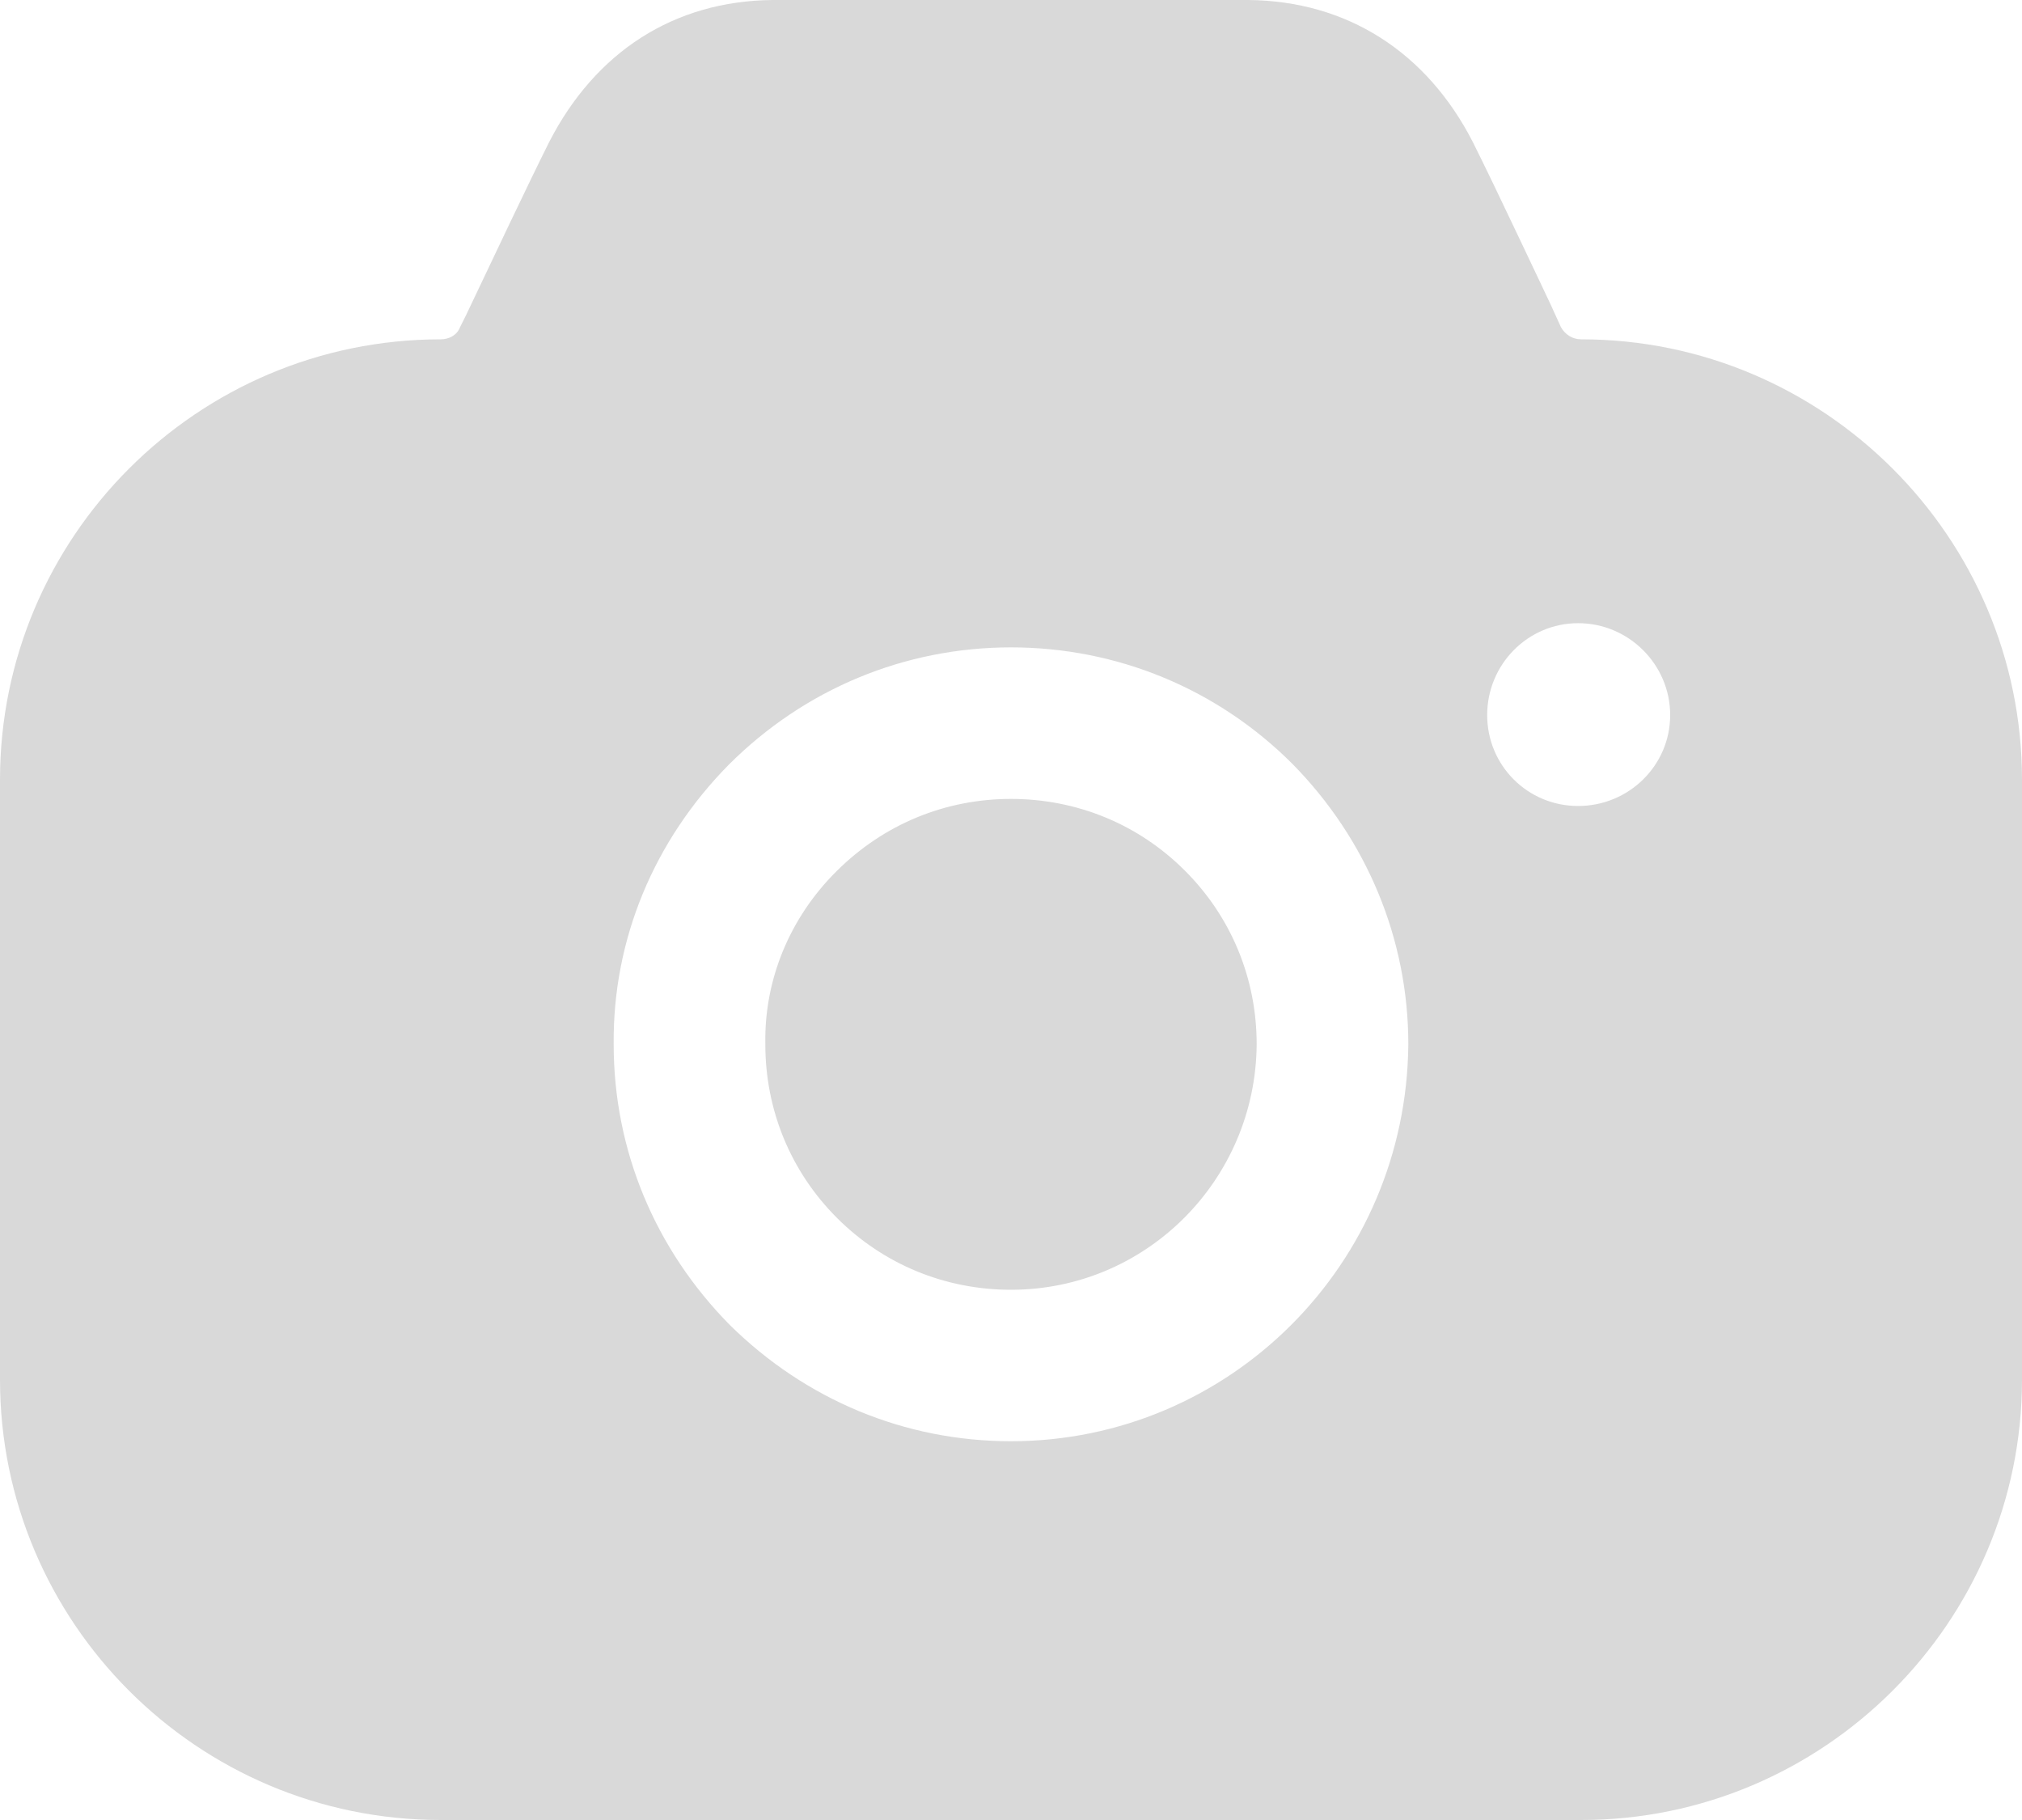 <svg width="30" height="27" viewBox="0 0 30 27" fill="none" xmlns="http://www.w3.org/2000/svg">
<path d="M18.525 0C19.98 0.015 21.165 0.764 21.855 2.113C22.033 2.469 22.282 2.988 22.542 3.537L22.856 4.199L23.01 4.525L23.16 4.855C23.22 4.959 23.325 5.034 23.46 5.034C27.06 5.034 30 7.971 30 11.567V20.467C30 24.063 27.06 27 23.46 27H6.54C2.925 27 0 24.063 0 20.467V11.567C0 7.971 2.925 5.034 6.54 5.034C6.66 5.034 6.78 4.974 6.825 4.855L6.915 4.675C7.335 3.791 7.845 2.712 8.145 2.113C8.835 0.764 10.005 0.015 11.46 0H18.525ZM15 9.604C13.425 9.604 11.94 10.219 10.815 11.342C9.705 12.466 9.09 13.934 9.105 15.493C9.105 17.066 9.72 18.534 10.83 19.658C11.955 20.767 13.425 21.381 15 21.381C16.62 21.381 18.09 20.722 19.155 19.658C20.22 18.594 20.88 17.126 20.895 15.493C20.895 13.934 20.28 12.451 19.17 11.327C18.06 10.219 16.575 9.604 15 9.604ZM15 11.852C15.975 11.852 16.89 12.226 17.58 12.916C18.27 13.605 18.645 14.519 18.645 15.493C18.63 17.501 17.01 19.134 15 19.134C14.025 19.134 13.11 18.759 12.42 18.07C11.73 17.381 11.355 16.467 11.355 15.493V15.478C11.34 14.534 11.715 13.62 12.405 12.931C13.11 12.226 14.025 11.852 15 11.852ZM23.415 9.245C22.665 9.245 22.065 9.859 22.065 10.608C22.065 11.357 22.665 11.957 23.415 11.957C24.165 11.957 24.78 11.357 24.78 10.608C24.78 9.859 24.165 9.245 23.415 9.245Z" fill="#D9D9D9"/>
</svg>
